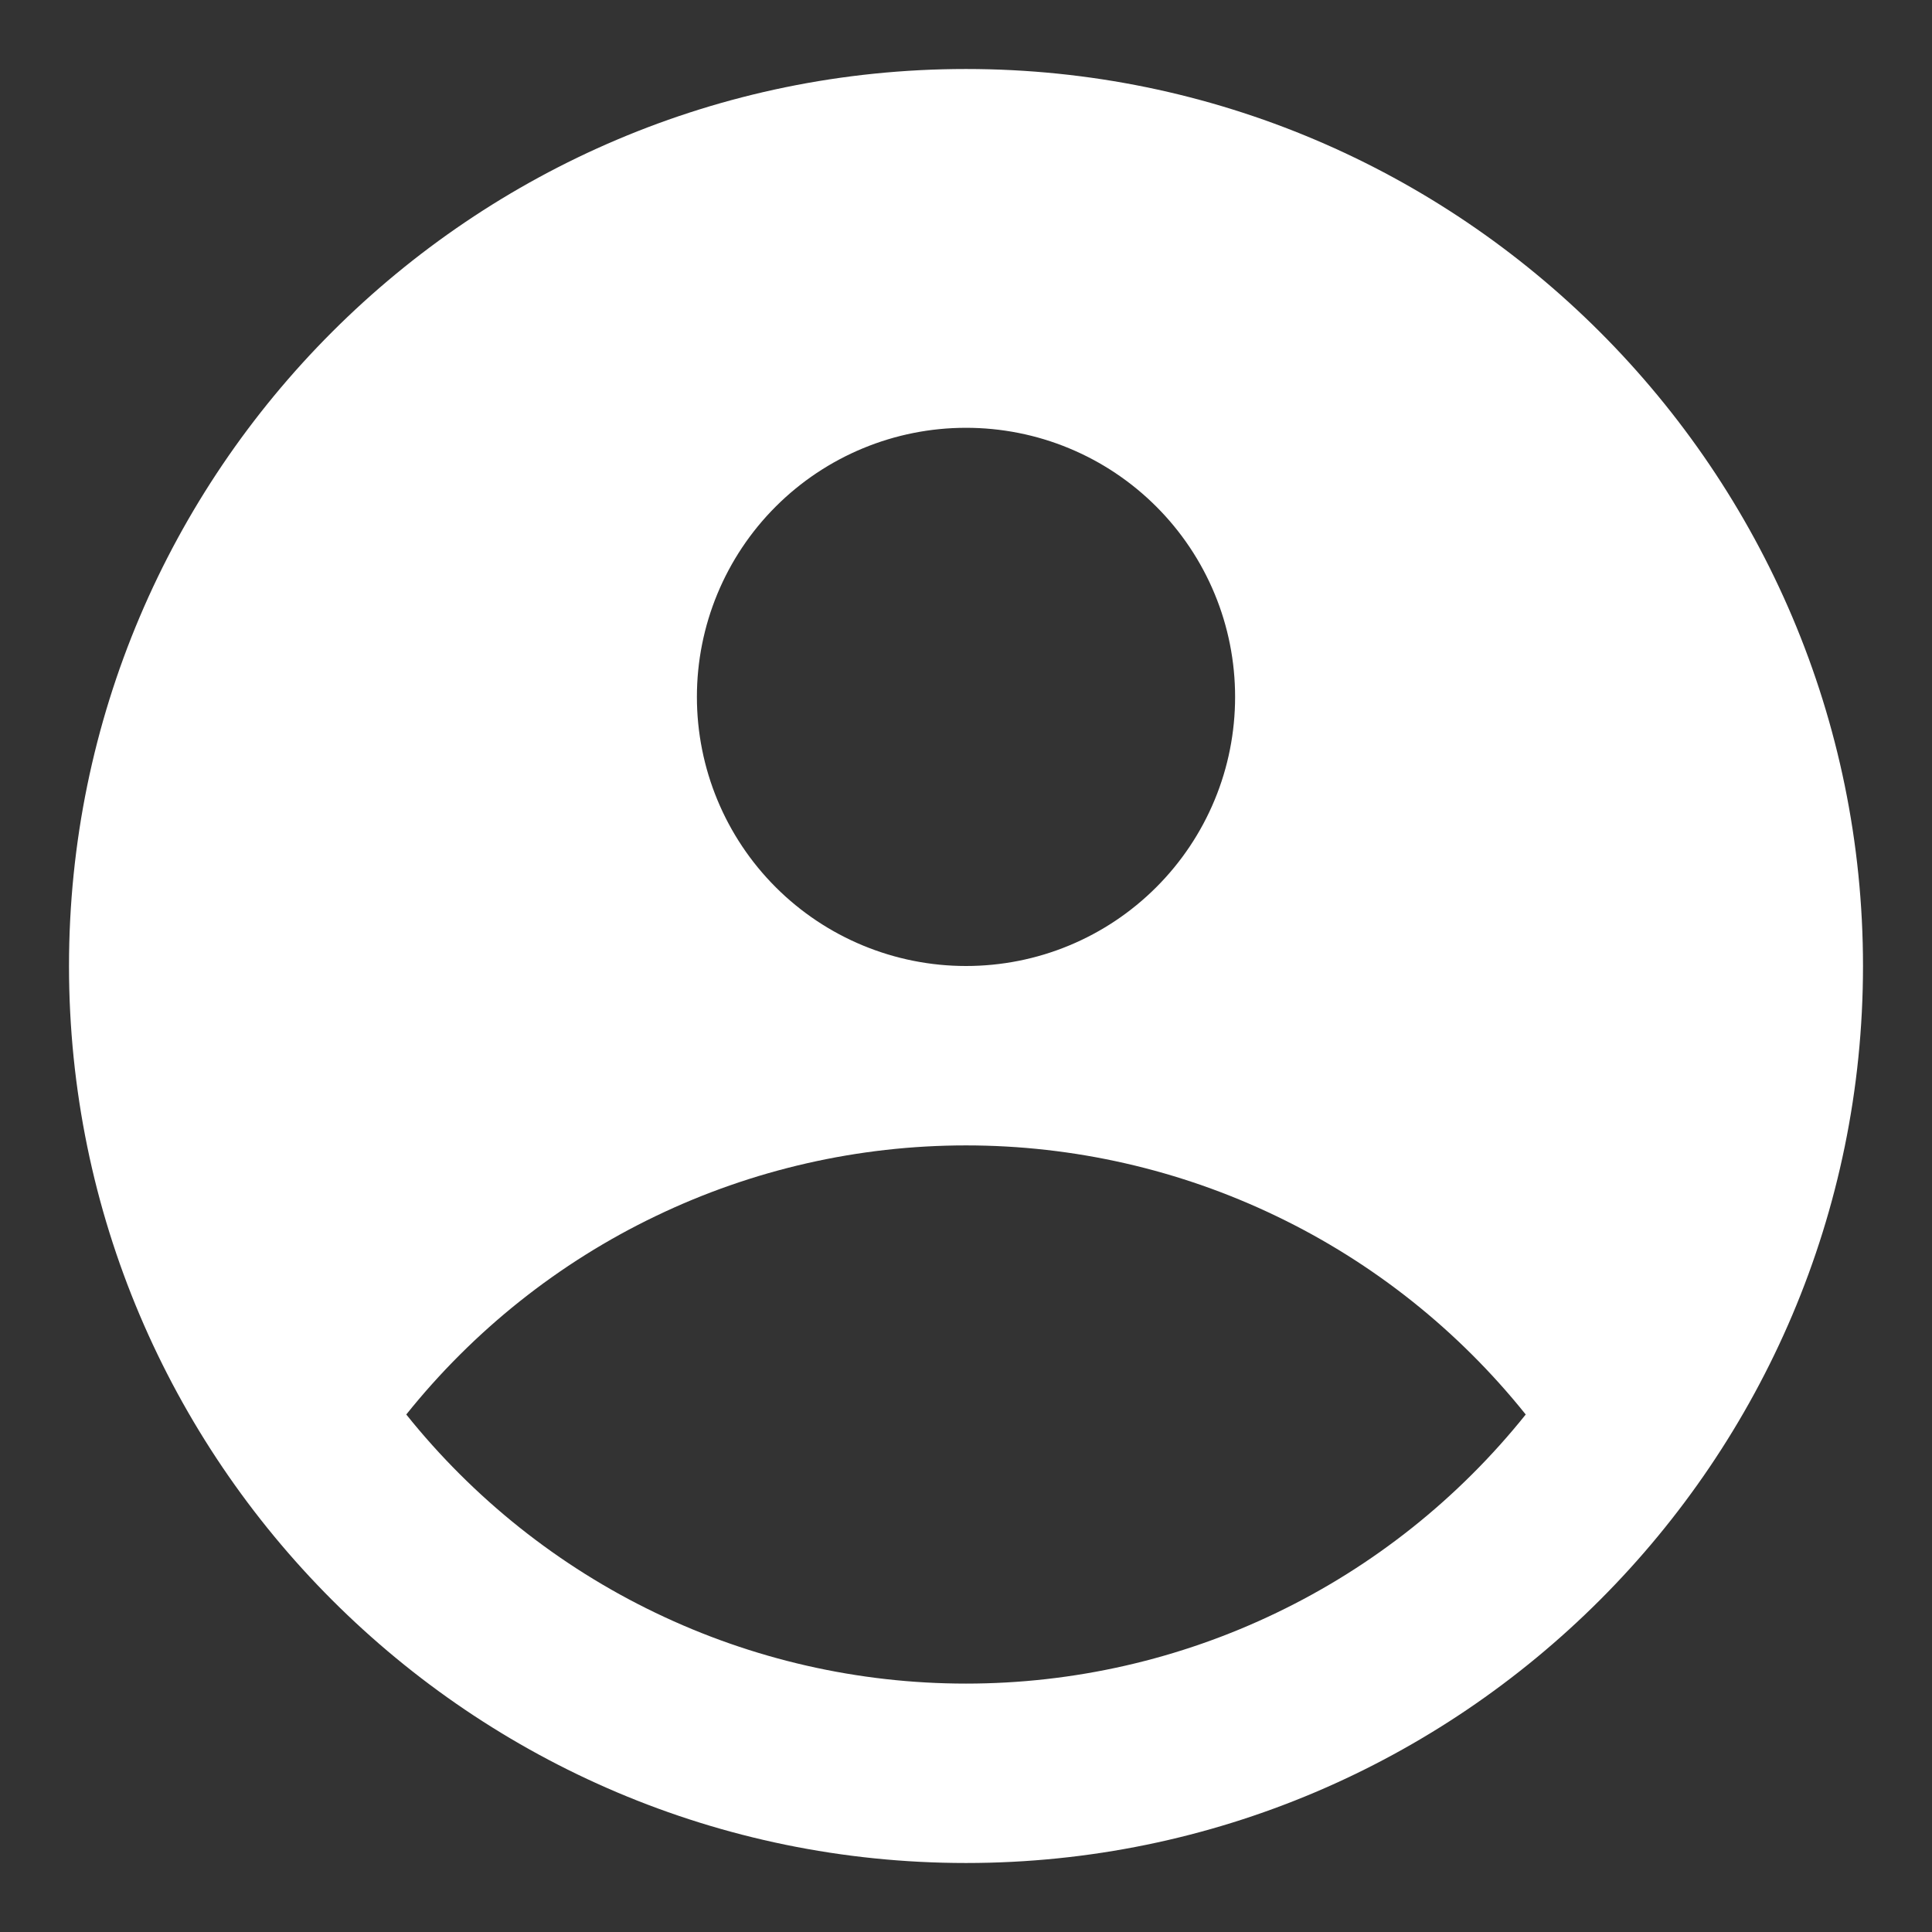 <svg width="14" height="14" viewBox="0 0 14 14" fill="none" xmlns="http://www.w3.org/2000/svg">
<rect x="0" y="0" width="14" height="14" fill="#333333" stroke="none"/>
<path fill-rule="evenodd" clip-rule="evenodd" d="M7 0.5C10.584 0.5 13.5 3.416 13.5 7C13.5 10.584 10.584 13.5 7 13.5C3.416 13.5 0.5 10.584 0.5 7C0.5 3.416 3.416 0.5 7 0.5ZM11.056 10.25C10.569 10.858 9.952 11.35 9.25 11.687C8.548 12.025 7.779 12.2 7 12.2C6.221 12.2 5.452 12.025 4.75 11.687C4.048 11.35 3.431 10.858 2.944 10.25C3.431 9.642 4.048 9.15 4.75 8.813C5.452 8.475 6.221 8.3 7 8.3C7.779 8.3 8.548 8.475 9.25 8.813C9.952 9.15 10.569 9.642 11.056 10.25ZM7 7C7.256 7 7.51 6.95 7.746 6.852C7.983 6.754 8.198 6.61 8.379 6.429C8.56 6.248 8.704 6.033 8.802 5.796C8.9 5.56 8.95 5.306 8.95 5.05C8.95 4.794 8.9 4.54 8.802 4.304C8.704 4.067 8.56 3.852 8.379 3.671C8.198 3.49 7.983 3.346 7.746 3.248C7.51 3.15 7.256 3.1 7 3.1C6.483 3.1 5.987 3.305 5.621 3.671C5.255 4.037 5.05 4.533 5.05 5.05C5.05 5.567 5.255 6.063 5.621 6.429C5.987 6.795 6.483 7 7 7Z" fill="white"/>
</svg>
